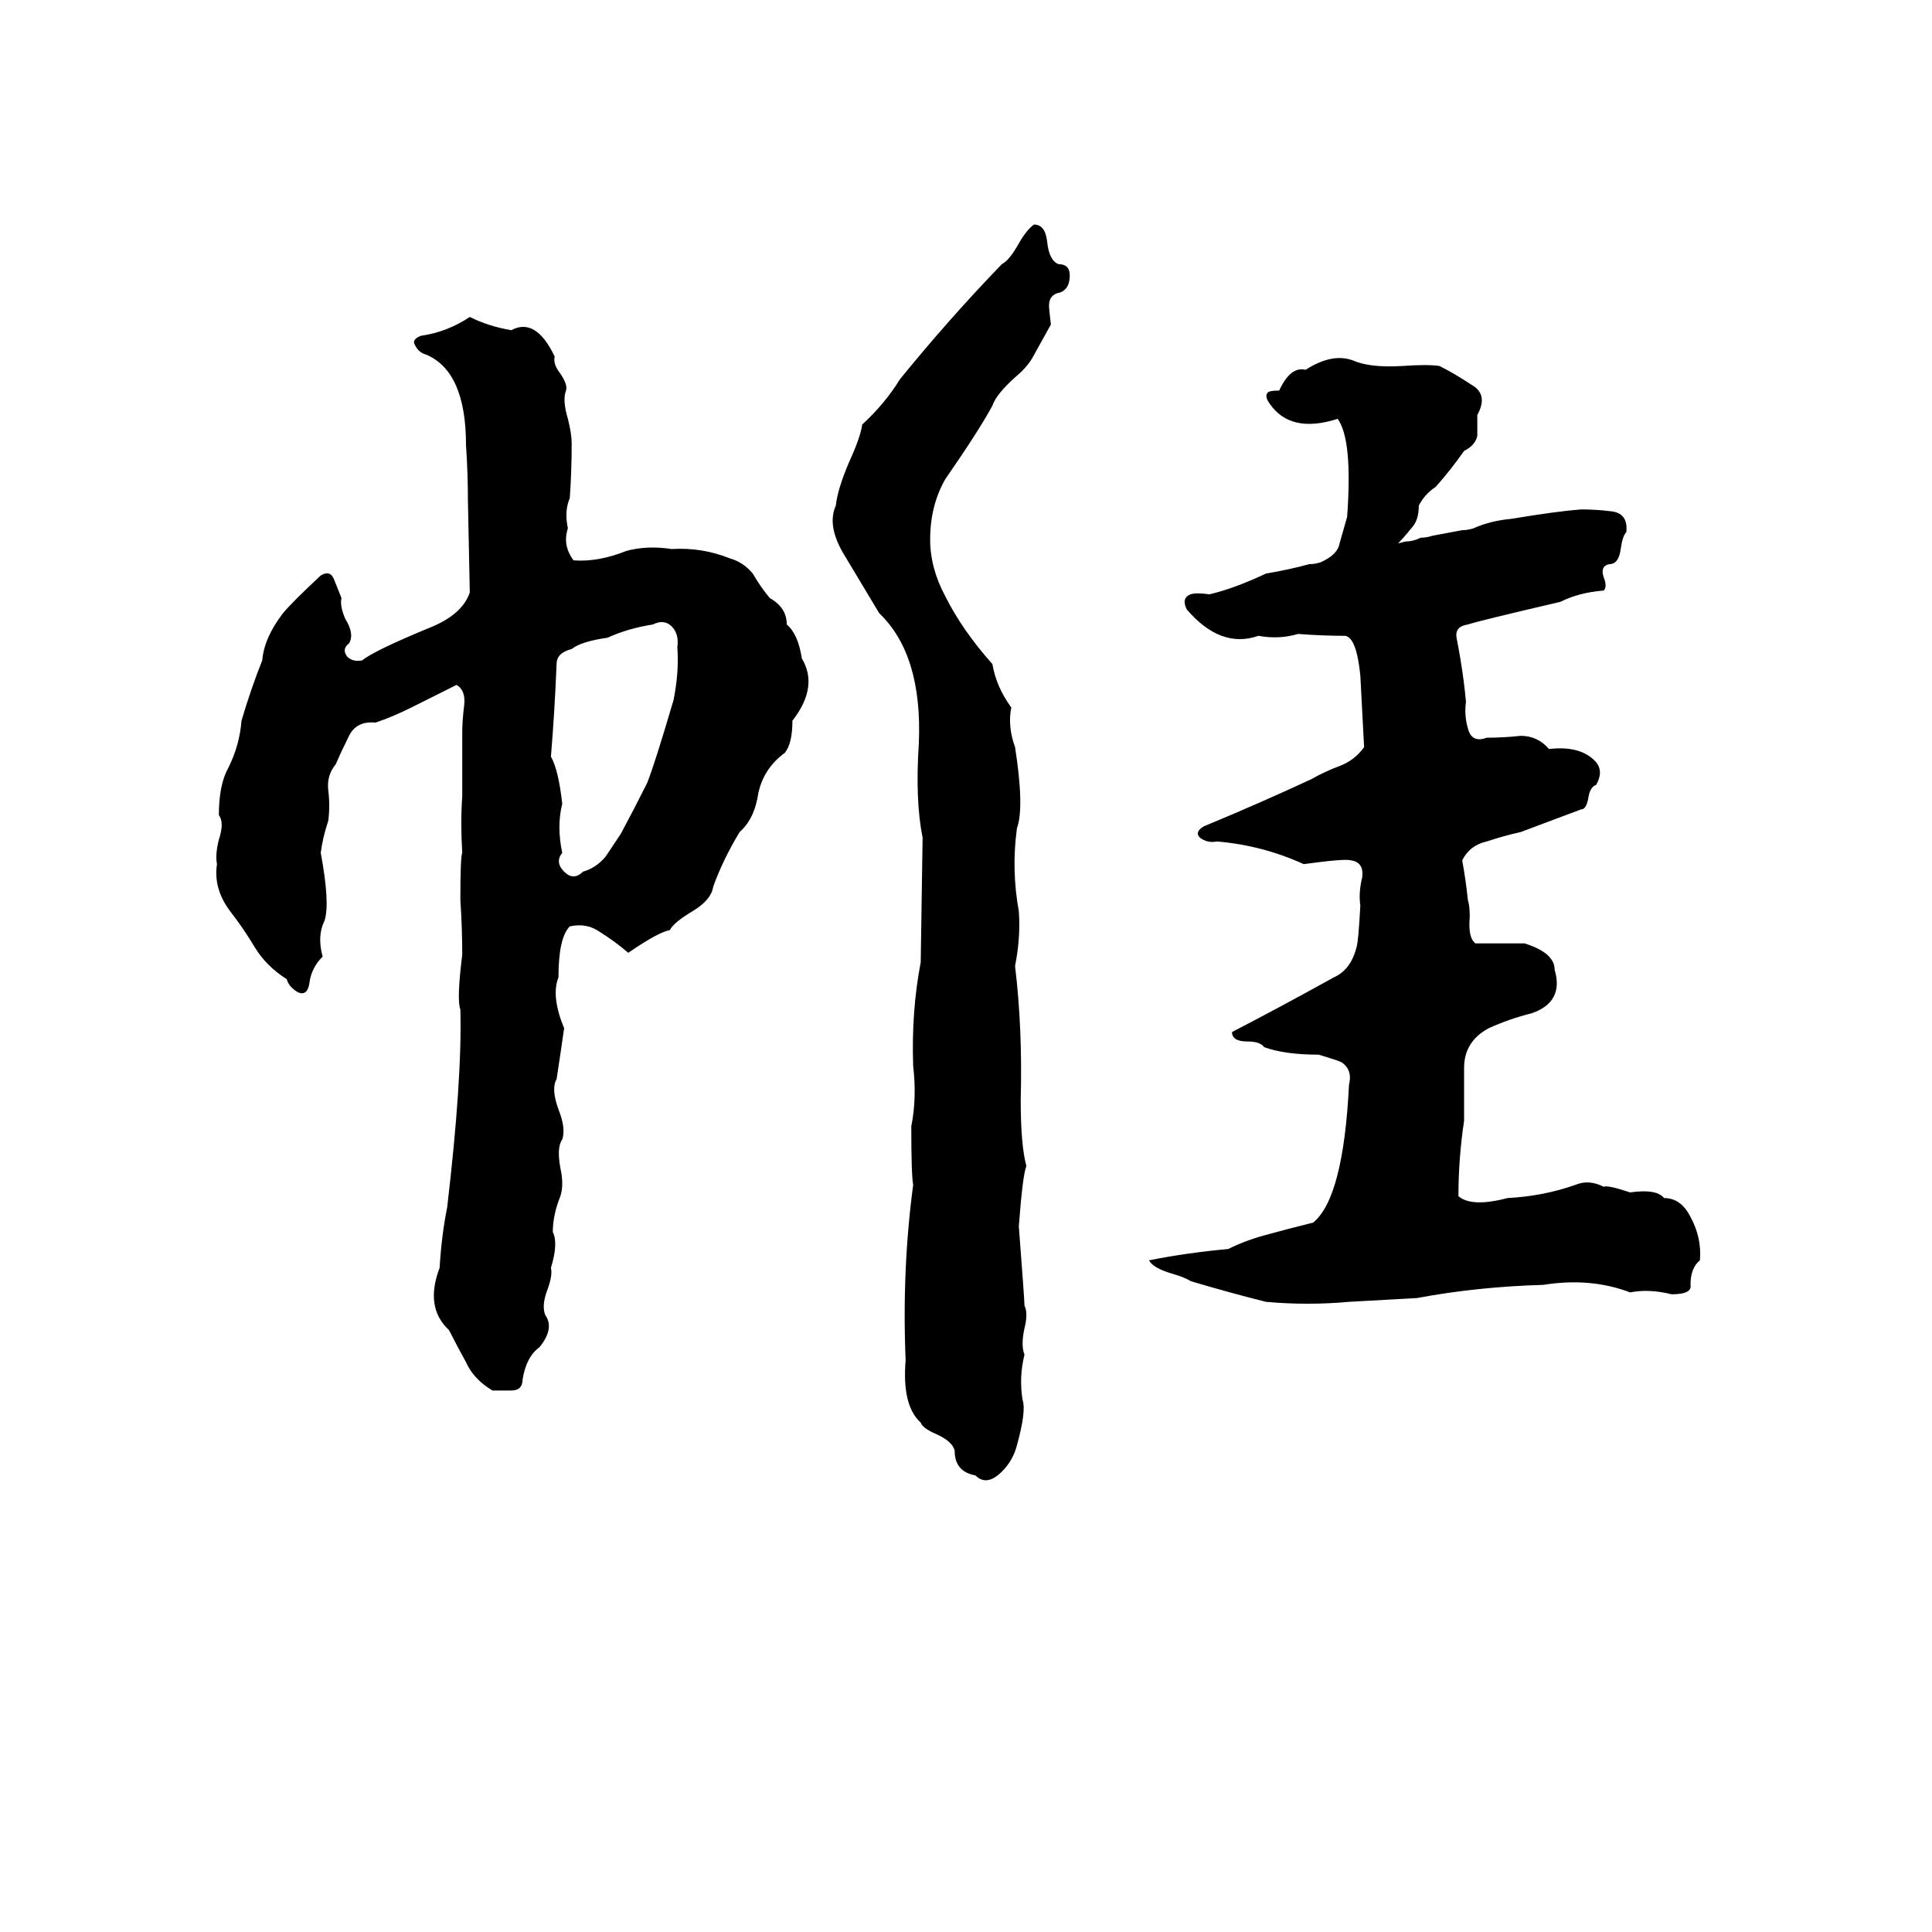 <svg xmlns="http://www.w3.org/2000/svg" viewBox="0 -800 1024 1024">
	<path fill="#000000" d="M548 -681Q554 -681 555 -672Q556 -662 561 -660Q567 -660 567 -654Q567 -647 562 -645Q556 -644 556 -638Q556 -636 557 -628Q552 -619 547 -610Q544 -605 538 -600Q528 -591 526 -585Q519 -572 501 -546Q493 -532 493 -514Q493 -499 501 -484Q510 -466 526 -448Q528 -436 536 -425Q534 -415 538 -404Q543 -372 539 -361Q536 -339 540 -317Q541 -303 538 -288Q542 -255 541 -217Q541 -193 544 -182Q542 -177 540 -150Q543 -111 543 -108Q545 -104 543 -96Q541 -87 543 -82Q540 -70 542 -58Q544 -52 539 -34Q537 -26 531 -20Q523 -12 517 -18Q506 -20 506 -31Q505 -36 496 -40Q489 -43 488 -46Q478 -55 480 -79Q478 -127 484 -172Q483 -177 483 -203Q486 -218 484 -235Q483 -264 488 -290L489 -356Q485 -376 487 -406Q489 -453 466 -475Q457 -490 448 -505Q438 -521 443 -532Q444 -541 450 -555Q456 -568 457 -575Q469 -586 477 -599Q503 -631 531 -660Q535 -662 540 -671Q544 -678 548 -681ZM249 -632Q259 -627 271 -625Q284 -632 294 -611Q293 -607 297 -602Q301 -596 300 -593Q298 -588 301 -578Q303 -570 303 -565Q303 -550 302 -536Q299 -529 301 -520Q298 -511 304 -503Q317 -502 332 -508Q343 -511 356 -509Q372 -510 387 -504Q394 -502 399 -496Q403 -489 408 -483Q417 -478 417 -469Q423 -464 425 -451Q434 -436 420 -418Q420 -406 416 -401Q405 -393 402 -380Q400 -366 392 -359Q383 -344 378 -330Q377 -323 367 -317Q357 -311 355 -307Q349 -306 333 -295Q326 -301 318 -306Q311 -311 302 -309Q296 -303 296 -282Q292 -272 299 -255Q297 -241 295 -228Q292 -223 296 -212Q300 -202 298 -196Q295 -192 297 -181Q299 -172 297 -166Q293 -156 293 -147Q296 -141 292 -128Q293 -124 290 -116Q287 -108 289 -103Q294 -96 286 -86Q279 -81 277 -69Q277 -63 271 -63Q265 -63 261 -63Q251 -69 247 -78Q242 -87 238 -95Q225 -107 233 -128Q234 -145 237 -160Q245 -228 244 -265Q242 -270 245 -294Q245 -308 244 -323Q244 -346 245 -348Q244 -364 245 -378Q245 -395 245 -412Q245 -418 246 -426Q247 -434 242 -437Q230 -431 218 -425Q208 -420 199 -417Q189 -418 185 -410Q181 -402 178 -395Q173 -389 174 -381Q175 -373 174 -365Q171 -356 170 -348Q175 -321 172 -312Q168 -304 171 -293Q165 -287 164 -279Q163 -272 158 -274Q153 -277 152 -281Q141 -288 135 -298Q129 -308 122 -317Q113 -329 115 -342Q114 -347 116 -355Q119 -364 116 -368Q116 -384 121 -393Q127 -405 128 -418Q133 -435 139 -450Q140 -462 150 -475Q155 -481 170 -495Q175 -498 177 -493Q179 -488 181 -483Q180 -479 183 -472Q188 -464 185 -459Q181 -456 184 -452Q187 -449 192 -450Q198 -455 227 -467Q245 -474 249 -486L248 -535Q248 -549 247 -564Q247 -603 226 -612Q222 -613 220 -617Q218 -620 223 -622Q237 -624 249 -632ZM753 -515Q756 -515 759 -516L775 -519Q778 -519 781 -520Q790 -524 801 -525Q825 -529 838 -530Q846 -530 854 -529Q863 -528 862 -518Q860 -516 859 -509Q858 -501 853 -501Q848 -500 850 -494Q852 -489 850 -487Q837 -486 827 -481Q784 -471 778 -469Q771 -468 772 -462Q773 -457 774 -451Q776 -439 777 -428Q776 -421 778 -414Q780 -406 788 -409Q797 -409 806 -410Q815 -410 821 -403Q838 -405 846 -396Q850 -391 846 -384Q843 -383 842 -378Q841 -371 838 -371L806 -359Q797 -357 788 -354Q779 -352 775 -344Q777 -333 778 -323Q779 -320 779 -314Q778 -303 782 -300Q795 -300 808 -300Q824 -295 824 -286Q829 -269 812 -263Q800 -260 789 -255Q776 -248 776 -234Q776 -220 776 -206Q773 -186 773 -166Q780 -160 799 -165Q818 -166 835 -172Q842 -175 850 -171Q852 -172 864 -168Q878 -170 882 -165Q891 -165 896 -155Q902 -144 901 -132Q896 -128 896 -119Q897 -114 886 -114Q874 -117 864 -115Q843 -123 818 -119Q783 -118 751 -112Q733 -111 715 -110Q693 -108 671 -110Q651 -115 631 -121Q628 -123 621 -125Q611 -128 609 -132Q629 -136 651 -138Q661 -143 673 -146Q680 -148 696 -152Q712 -165 715 -225Q717 -233 711 -237Q709 -238 699 -241Q681 -241 670 -245Q668 -248 661 -248Q653 -248 653 -253Q680 -267 707 -282Q716 -286 719 -298Q720 -301 721 -320Q720 -327 722 -335Q723 -343 716 -344Q713 -345 691 -342Q669 -352 645 -354Q640 -353 636 -356Q633 -359 638 -362Q667 -374 695 -387Q702 -391 710 -394Q718 -397 723 -404Q722 -423 721 -442Q719 -462 713 -463Q701 -463 688 -464Q678 -461 667 -463Q647 -456 629 -477Q626 -483 631 -485Q634 -486 641 -485Q654 -488 671 -496Q683 -498 694 -501Q697 -501 700 -502Q709 -506 710 -512Q712 -519 714 -526Q717 -567 709 -578Q684 -570 673 -586Q670 -590 672 -592Q673 -593 678 -593Q684 -606 692 -604Q706 -613 717 -609Q726 -605 743 -606Q757 -607 763 -606Q771 -602 780 -596Q789 -591 783 -580Q783 -575 783 -569Q782 -564 776 -561Q769 -551 761 -542Q755 -538 752 -532Q752 -524 748 -520Q744 -515 741 -512L745 -513Q749 -513 753 -515ZM346 -469Q333 -467 322 -462Q308 -460 303 -456Q295 -454 295 -448Q294 -423 292 -399Q296 -392 298 -374Q295 -362 298 -348Q294 -343 299 -338Q304 -333 309 -338Q316 -340 321 -346Q325 -352 329 -358Q336 -371 343 -385Q347 -395 357 -429Q360 -444 359 -457Q360 -464 356 -468Q352 -472 346 -469Z"/>
</svg>